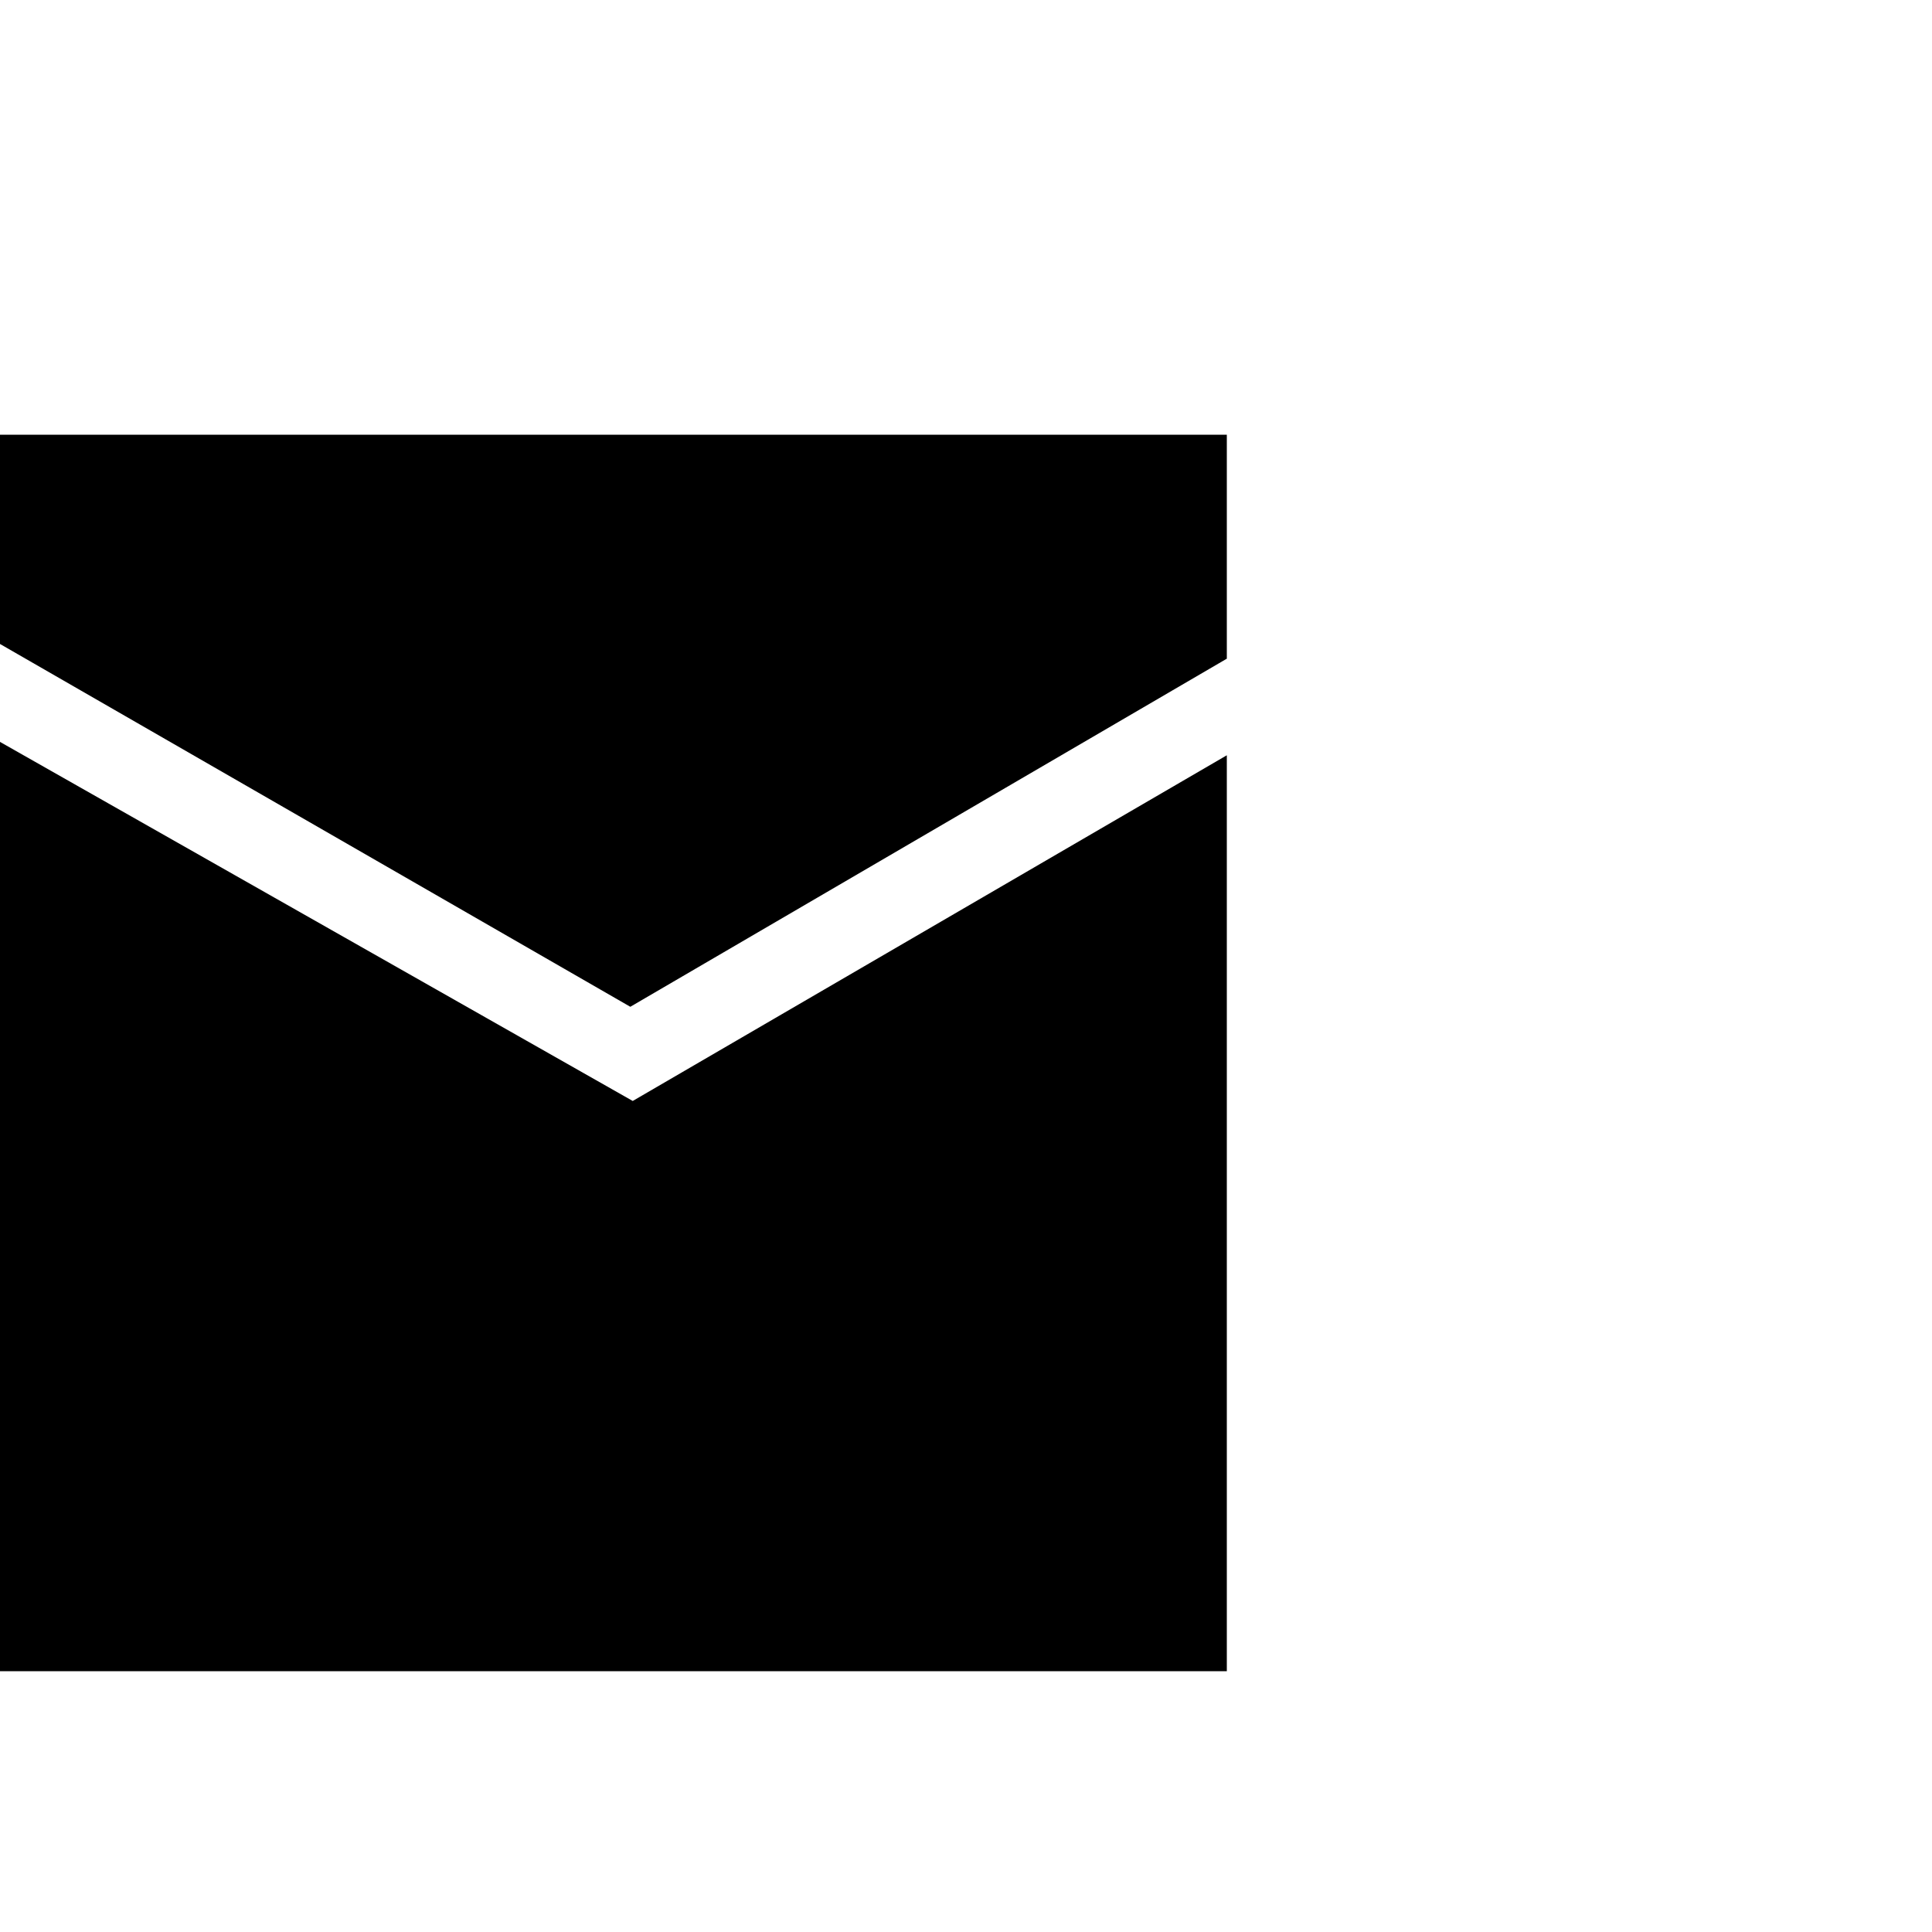 <?xml version="1.0" encoding="utf-8"?>
<!-- Generator: Adobe Illustrator 16.0.0, SVG Export Plug-In . SVG Version: 6.00 Build 0)  -->
<!DOCTYPE svg PUBLIC "-//W3C//DTD SVG 1.1//EN" "http://www.w3.org/Graphics/SVG/1.1/DTD/svg11.dtd">
<svg version="1.1" id="Layer_1" xmlns="http://www.w3.org/2000/svg" xmlns:xlink="http://www.w3.org/1999/xlink" x="0px" y="0px"
	 width="100px" height="100px" viewBox="0 0 100 100" enable-background="new 0 0 100 100" xml:space="preserve">
<g id="Layer_2">
</g>
<g id="Layer_2_1_">
</g>
<polyline points="-0.5,86.5 63.5,86.5 63.5,39.093 32.75,56.986 -0.375,38.188 "/>
<polyline points="-0.25,33.188 32.625,52.111 63.5,34.093 63.5,22.5 -0.5,22.5 "/>
</svg>
